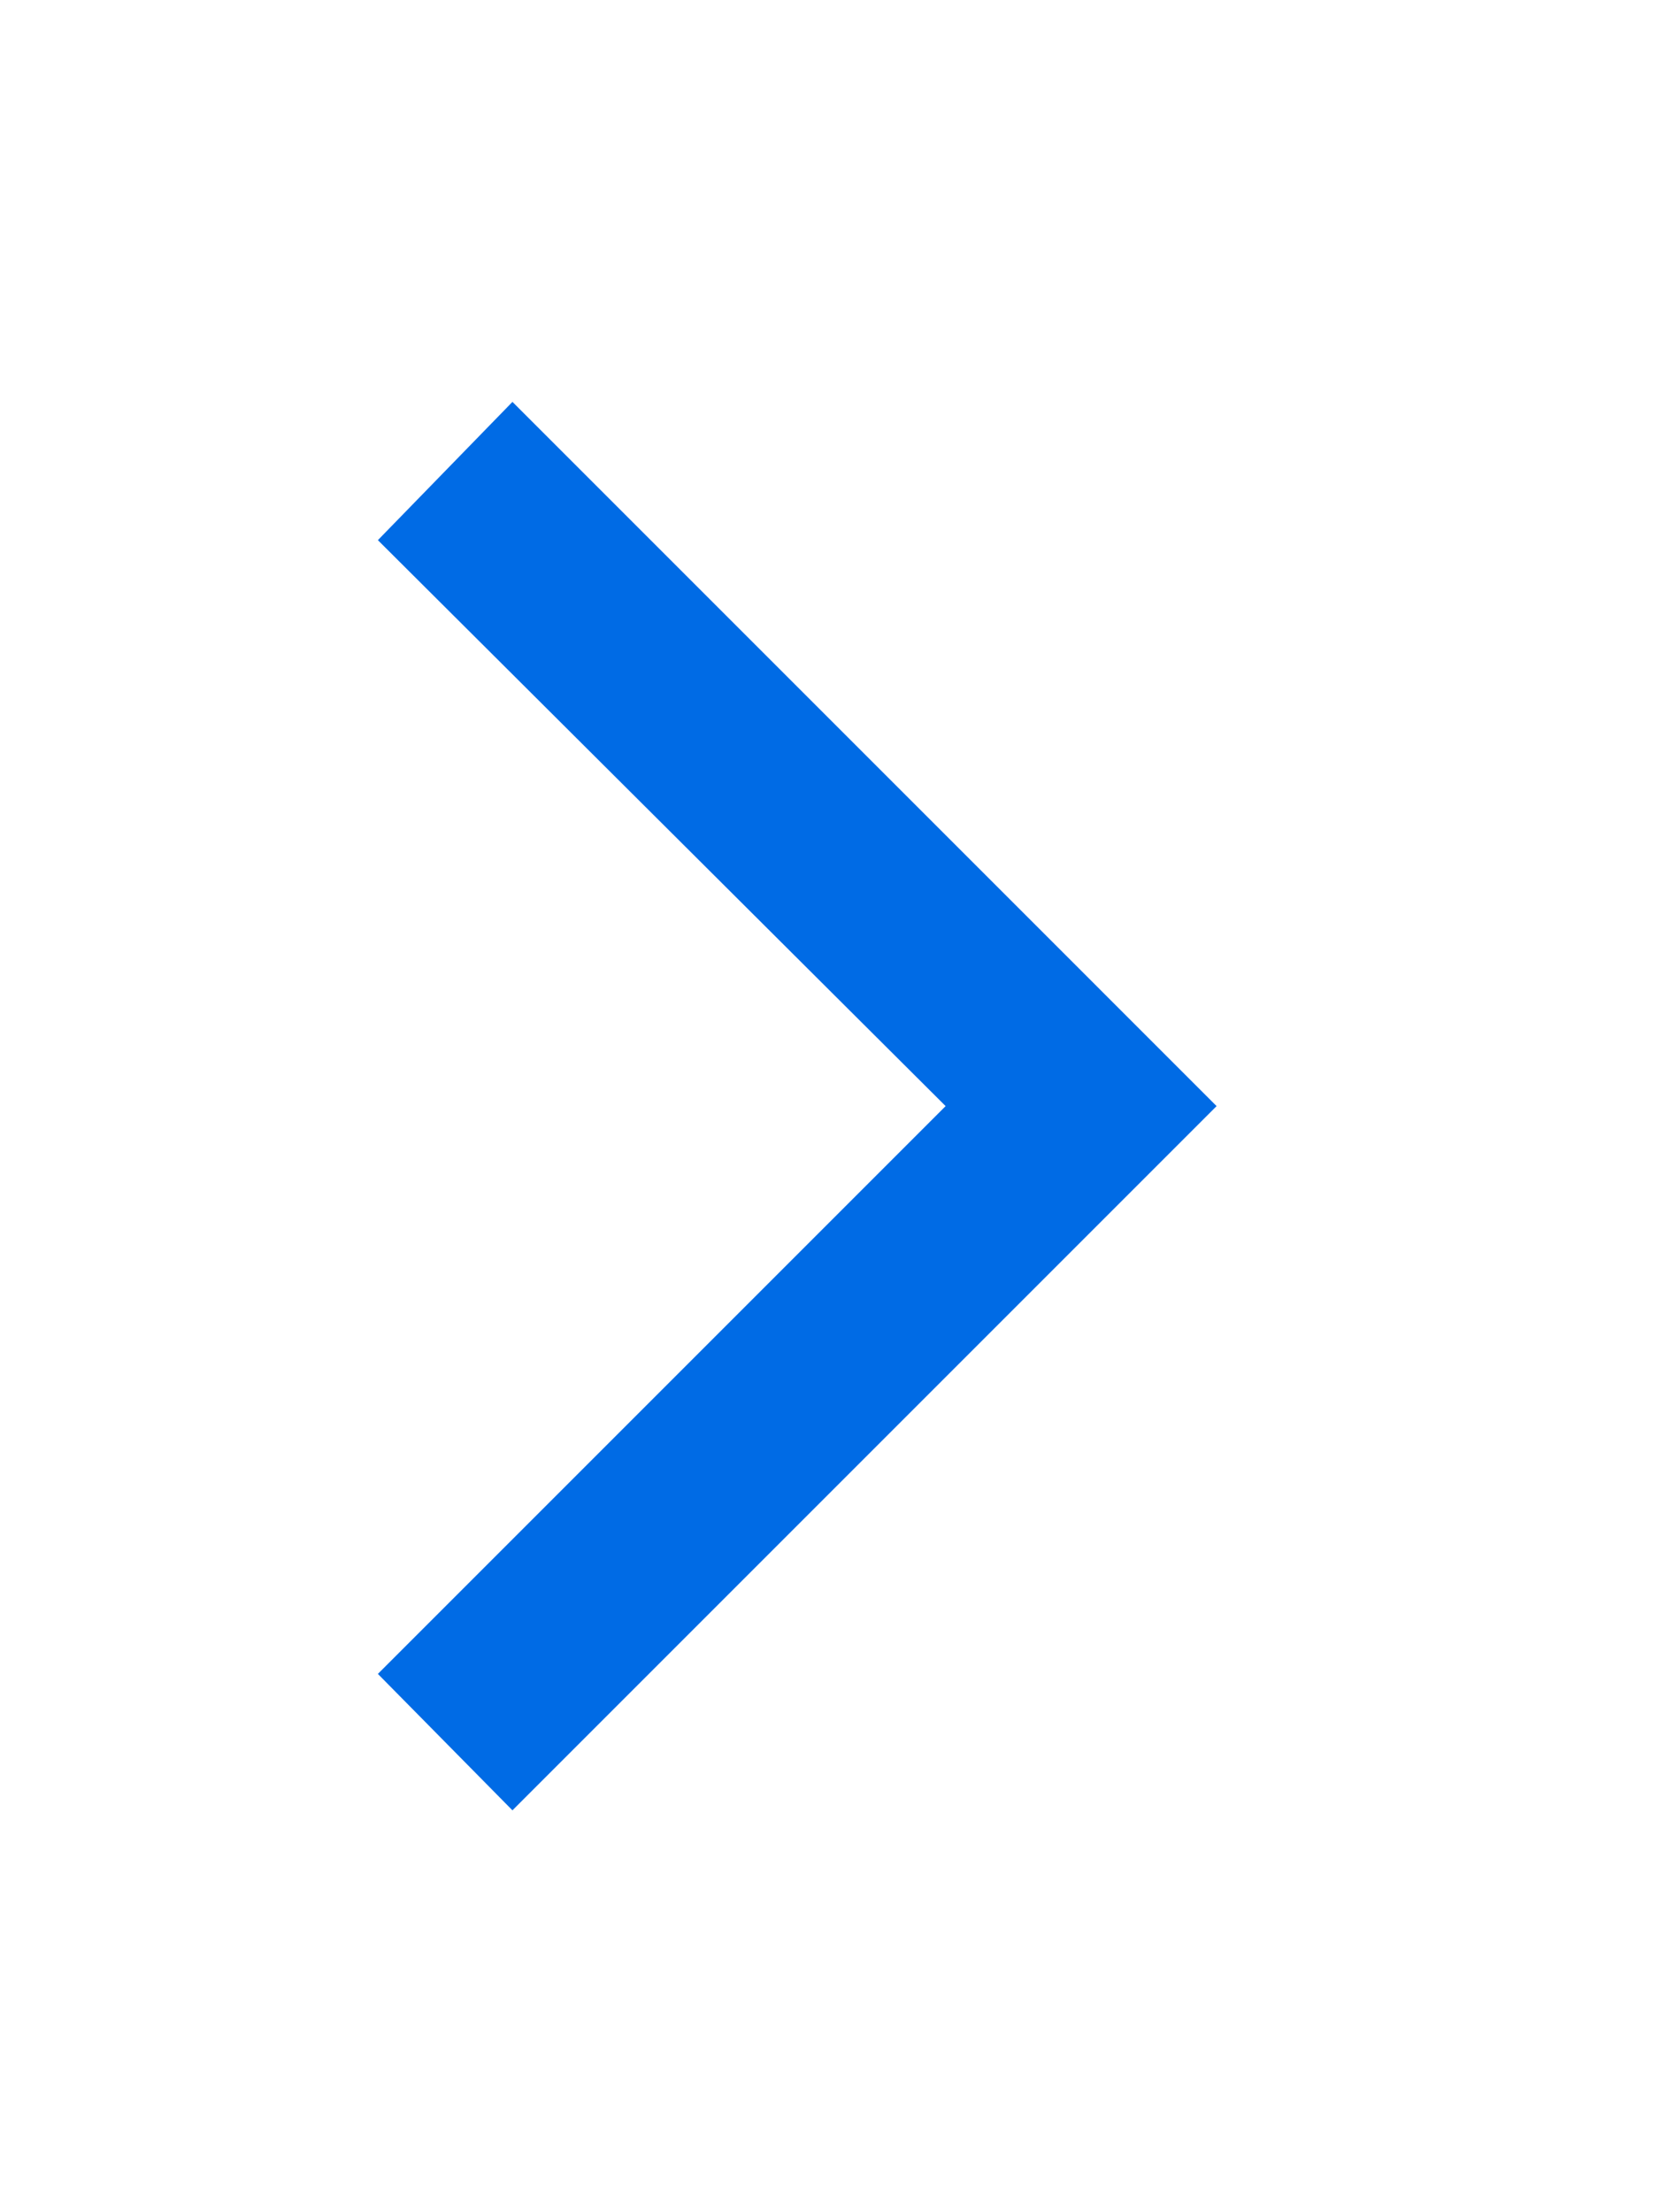 <svg width="18" height="24" viewBox="0 0 18 24" fill="none" xmlns="http://www.w3.org/2000/svg">
<g filter="url(#filter0_d_199_2608)">
<path d="M13.2 8L5.56 15.64L4.1 14.16L10.26 8L4.1 1.86L5.56 0.36L13.2 8Z" fill="#006BE5"/>
</g>
<defs>
<filter id="filter0_d_199_2608" x="0.1" y="0.36" width="17.1" height="23.28" filterUnits="userSpaceOnUse" color-interpolation-filters="sRGB">
<feFlood flood-opacity="0" result="BackgroundImageFix"/>
<feColorMatrix in="SourceAlpha" type="matrix" values="0 0 0 0 0 0 0 0 0 0 0 0 0 0 0 0 0 0 127 0" result="hardAlpha"/>
<feOffset dy="4"/>
<feGaussianBlur stdDeviation="2"/>
<feComposite in2="hardAlpha" operator="out"/>
<feColorMatrix type="matrix" values="0 0 0 0 0 0 0 0 0 0 0 0 0 0 0 0 0 0 0.25 0"/>
<feBlend mode="normal" in2="BackgroundImageFix" result="effect1_dropShadow_199_2608"/>
<feBlend mode="normal" in="SourceGraphic" in2="effect1_dropShadow_199_2608" result="shape"/>
</filter>
</defs>
</svg>
